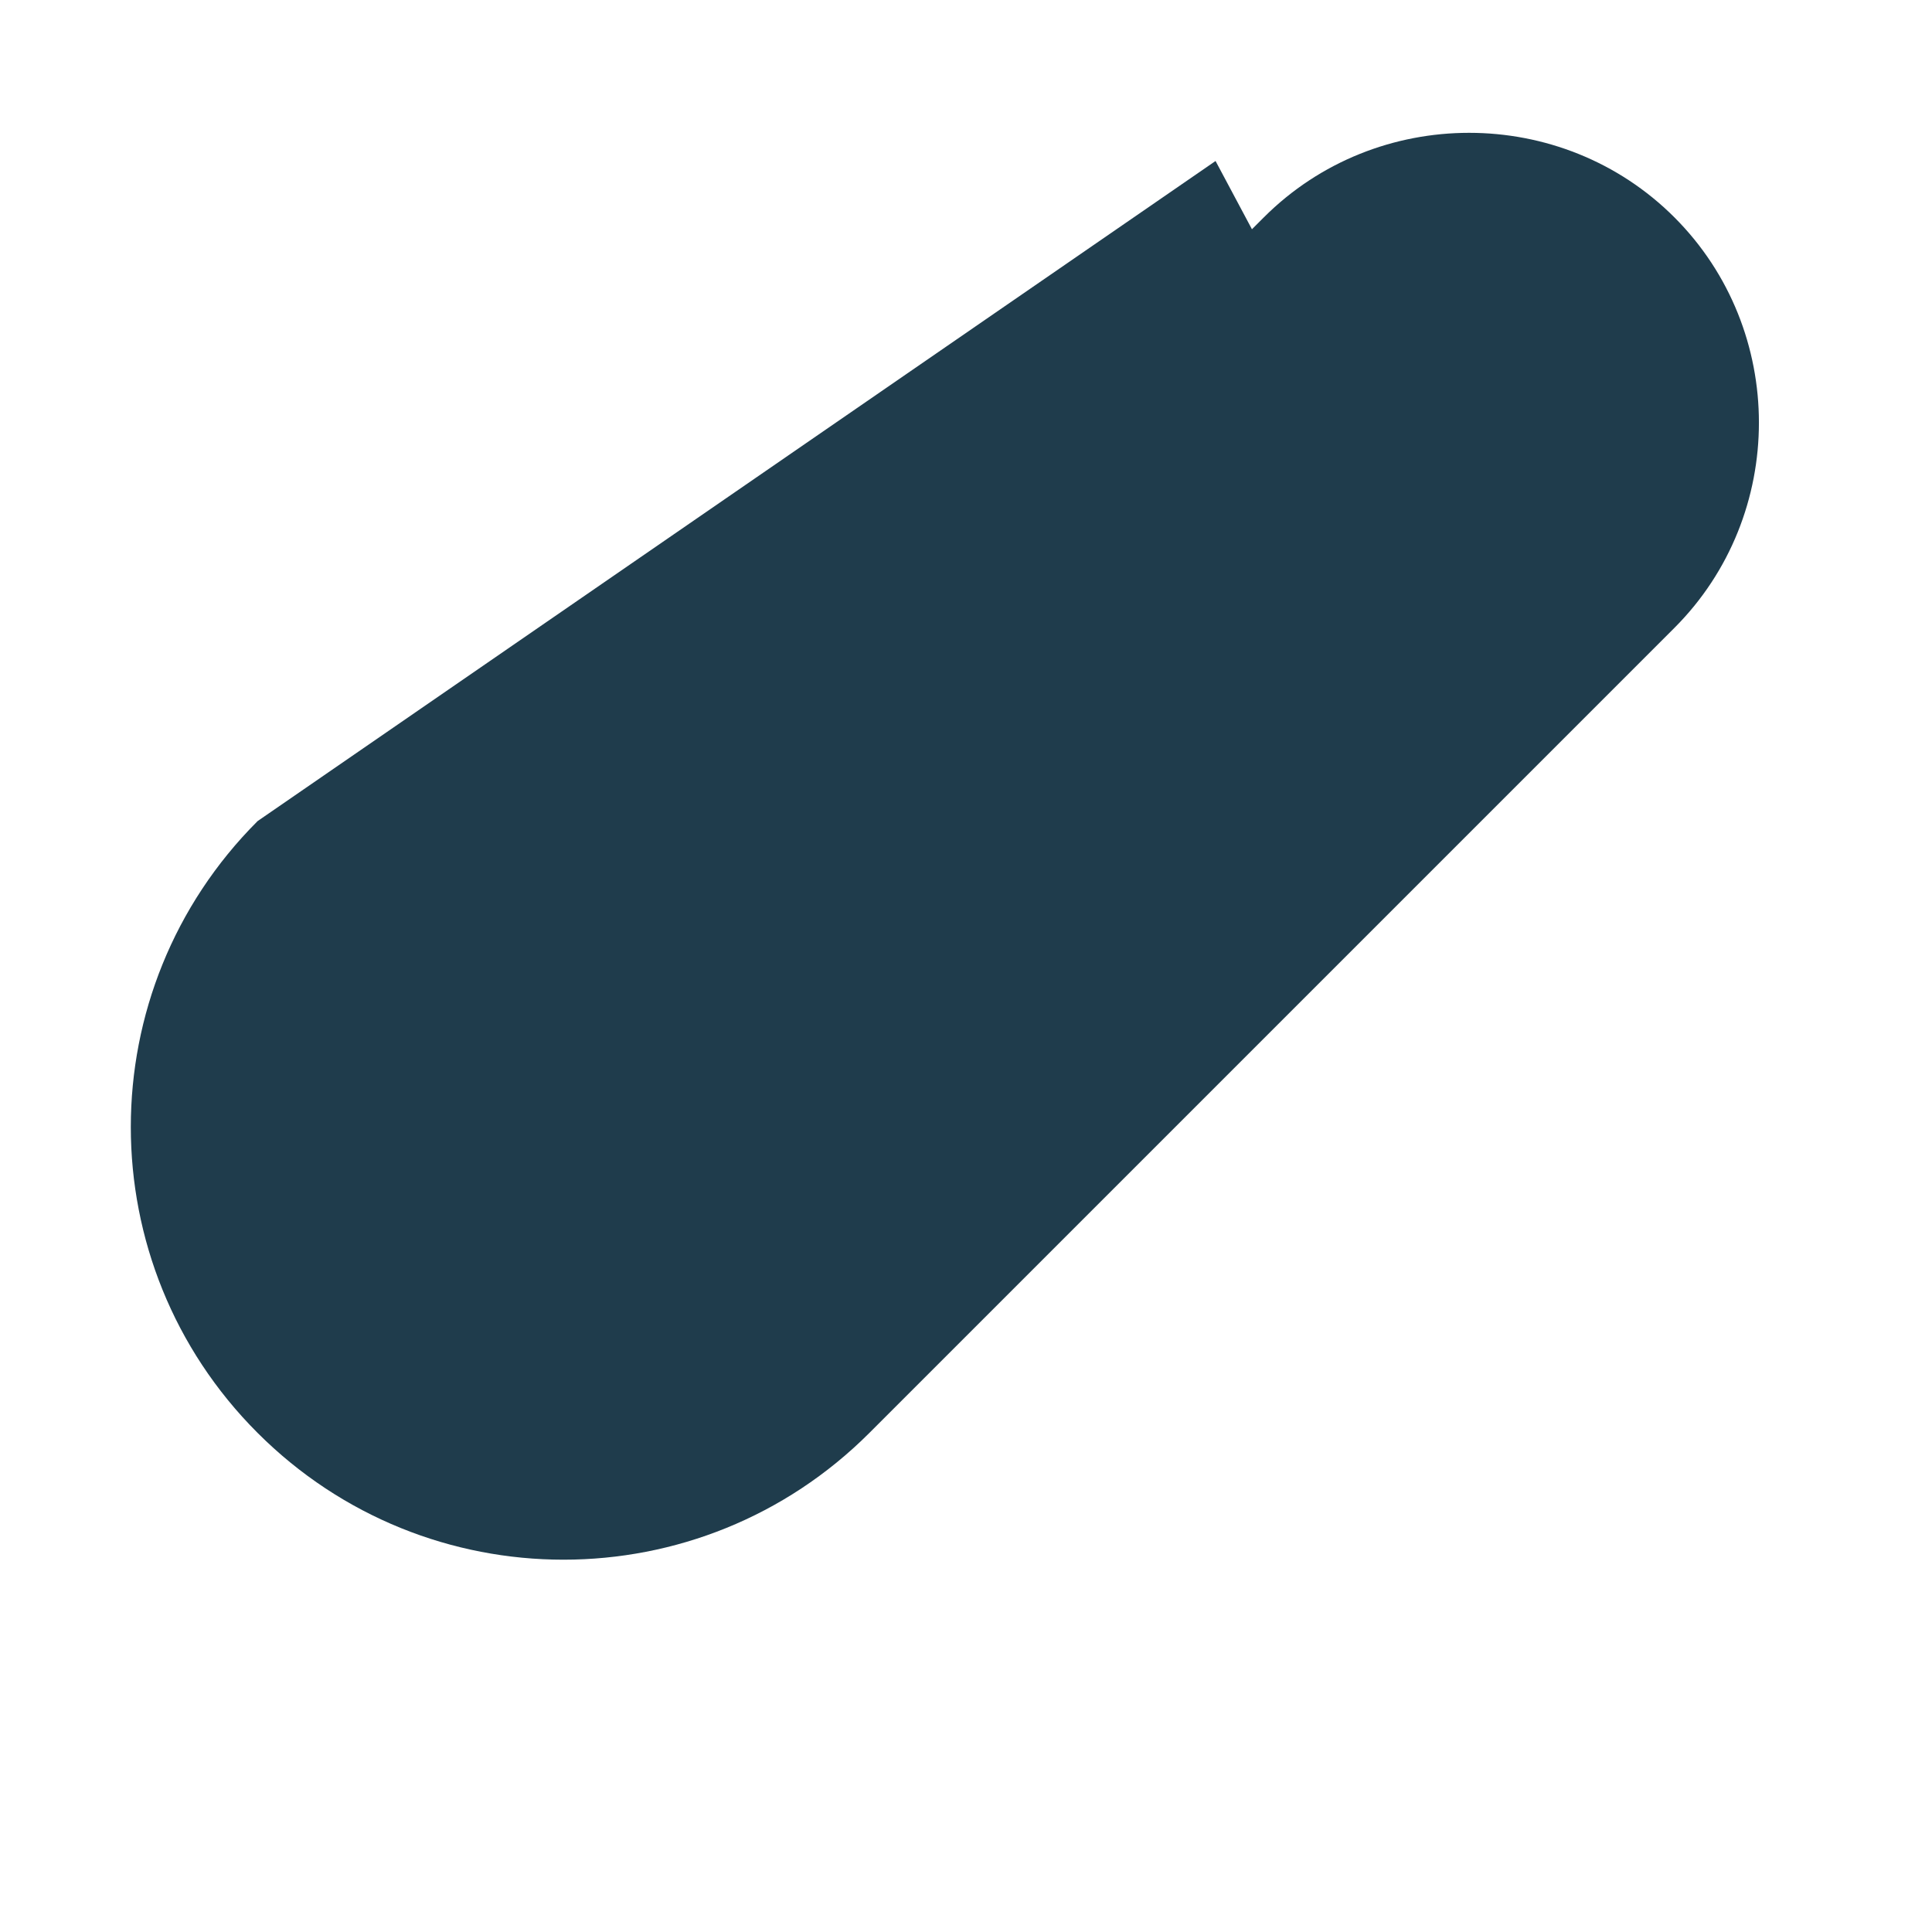 <svg xmlns="http://www.w3.org/2000/svg" fill="#1f3c4c" viewBox="0 0 24 24"><path d="M17.5 6.5l-8.5 8.5c-.8.8-2.1.8-2.8 0s-.8-2.1 0-2.8l9.5-9.5c1.4-1.4 3.7-1.4 5.1 0s1.4 3.7 0 5.1l-10 10c-2.1 2.1-5.5 2.1-7.6 0s-2.1-5.5 0-7.6L15.1 2"/></svg>